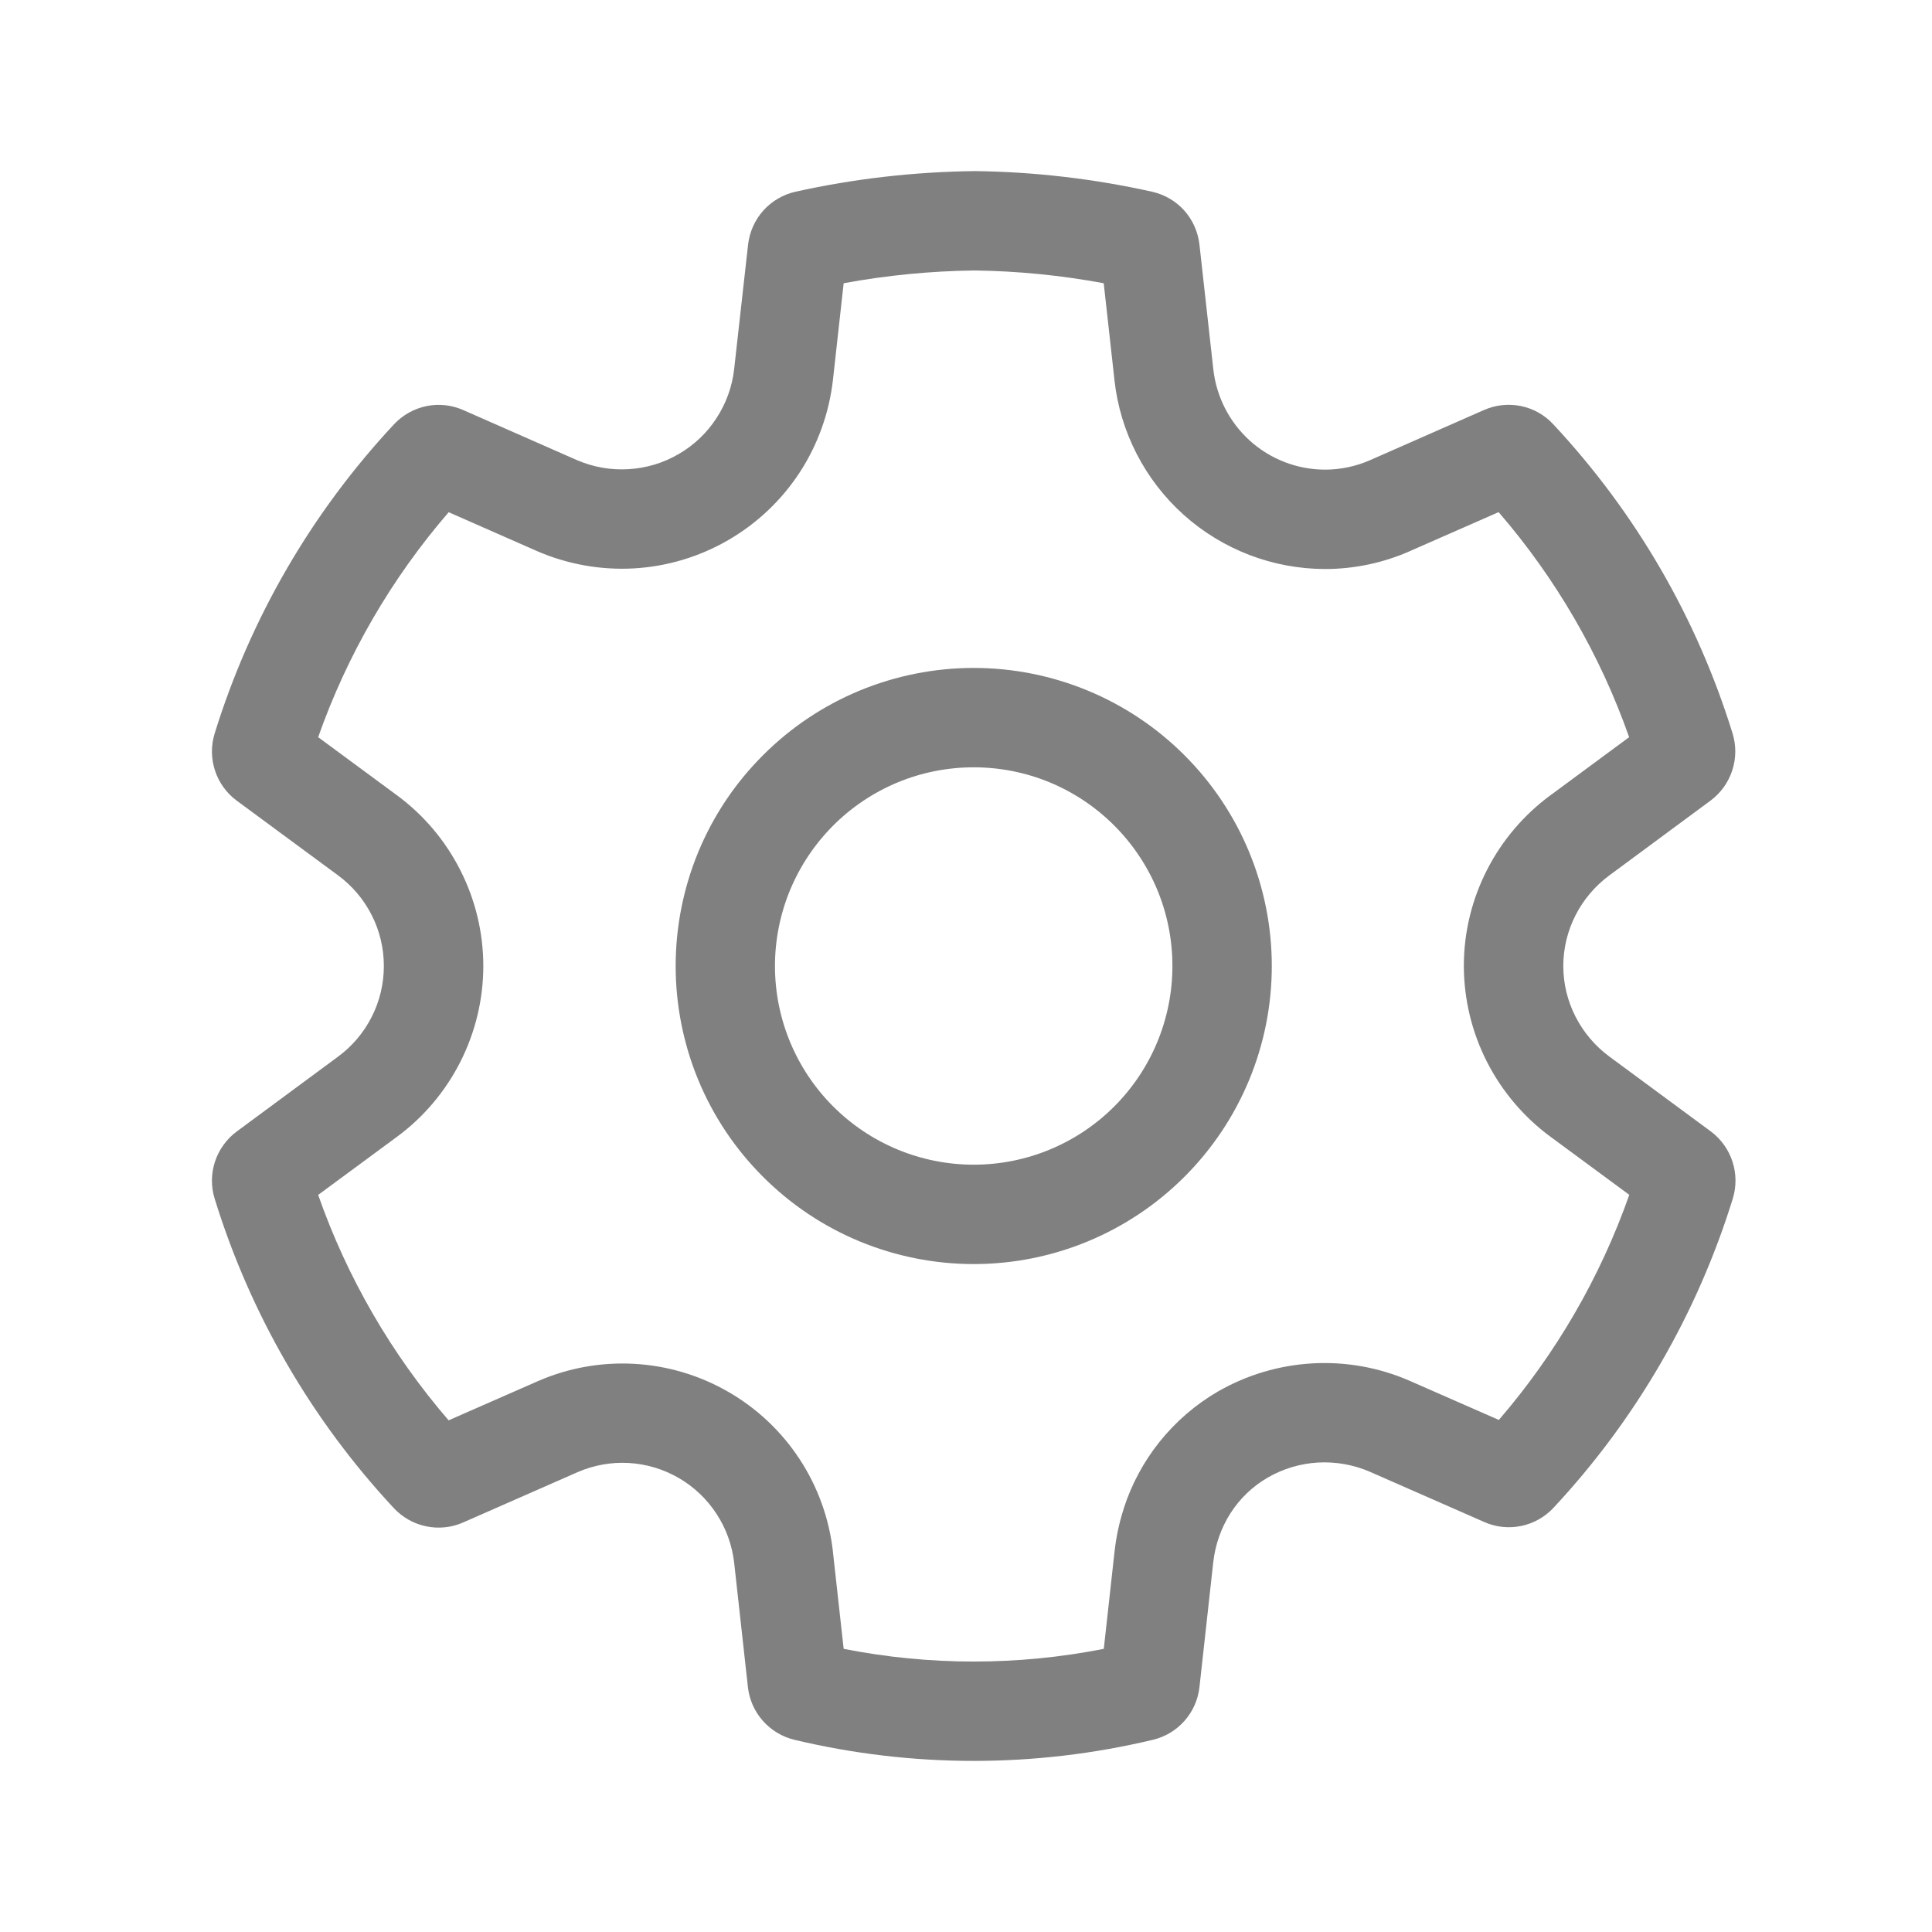 <svg width="25" height="25" viewBox="0 0 25 25" fill="none" xmlns="http://www.w3.org/2000/svg">
<g id="fluent:settings-28-regular">
<path id="Vector" d="M12.6 8.643C12.093 8.643 11.592 8.743 11.124 8.936C10.656 9.13 10.231 9.414 9.873 9.773C9.514 10.131 9.23 10.556 9.036 11.024C8.843 11.492 8.743 11.993 8.743 12.5C8.743 13.007 8.843 13.508 9.036 13.976C9.23 14.444 9.514 14.869 9.873 15.227C10.231 15.586 10.656 15.87 11.124 16.064C11.592 16.257 12.093 16.357 12.6 16.357C13.623 16.357 14.604 15.951 15.327 15.227C16.051 14.504 16.457 13.523 16.457 12.5C16.457 11.477 16.051 10.496 15.327 9.773C14.604 9.049 13.623 8.643 12.6 8.643ZM10.028 12.5C10.028 12.162 10.095 11.828 10.224 11.516C10.354 11.204 10.543 10.921 10.782 10.682C11.02 10.443 11.304 10.254 11.616 10.124C11.928 9.995 12.262 9.929 12.6 9.929C12.938 9.929 13.272 9.995 13.584 10.124C13.896 10.254 14.179 10.443 14.418 10.682C14.657 10.921 14.846 11.204 14.976 11.516C15.105 11.828 15.171 12.162 15.171 12.5C15.171 13.182 14.9 13.836 14.418 14.318C13.936 14.8 13.282 15.071 12.6 15.071C11.918 15.071 11.264 14.8 10.782 14.318C10.299 13.836 10.028 13.182 10.028 12.5ZM19.209 19.696L17.727 19.045C17.517 18.954 17.287 18.913 17.058 18.925C16.828 18.938 16.605 19.004 16.406 19.119C16.005 19.35 15.75 19.759 15.699 20.219L15.521 21.831C15.503 21.993 15.436 22.145 15.328 22.267C15.22 22.39 15.077 22.475 14.918 22.513C13.394 22.877 11.805 22.877 10.28 22.513C10.121 22.475 9.979 22.389 9.871 22.267C9.763 22.145 9.696 21.993 9.678 21.831L9.5 20.222C9.474 19.996 9.396 19.778 9.271 19.588C9.146 19.397 8.979 19.238 8.781 19.124C8.584 19.01 8.363 18.944 8.136 18.931C7.909 18.918 7.682 18.959 7.473 19.05L5.992 19.701C5.842 19.767 5.676 19.784 5.516 19.751C5.356 19.718 5.21 19.636 5.098 19.517C4.032 18.374 3.239 17.005 2.778 15.512C2.729 15.355 2.731 15.187 2.782 15.031C2.834 14.875 2.932 14.739 3.064 14.641L4.373 13.674C4.557 13.539 4.707 13.362 4.81 13.158C4.914 12.954 4.967 12.729 4.967 12.5C4.967 12.271 4.914 12.046 4.81 11.842C4.707 11.638 4.557 11.461 4.373 11.326L3.064 10.361C2.932 10.264 2.833 10.127 2.782 9.971C2.731 9.815 2.729 9.647 2.778 9.49C3.24 7.998 4.034 6.63 5.1 5.489C5.212 5.37 5.358 5.288 5.518 5.255C5.678 5.222 5.844 5.24 5.994 5.306L7.468 5.955C7.678 6.045 7.906 6.085 8.134 6.071C8.362 6.058 8.584 5.991 8.781 5.876C8.979 5.762 9.147 5.602 9.271 5.411C9.396 5.22 9.475 5.002 9.5 4.775L9.68 3.166C9.699 3.002 9.767 2.848 9.877 2.725C9.987 2.602 10.133 2.517 10.293 2.481C11.049 2.313 11.819 2.224 12.611 2.214C13.384 2.223 14.154 2.313 14.908 2.481C15.069 2.517 15.215 2.602 15.325 2.725C15.435 2.848 15.503 3.003 15.521 3.167L15.7 4.776C15.739 5.133 15.908 5.463 16.175 5.704C16.442 5.944 16.788 6.077 17.147 6.077C17.347 6.077 17.545 6.035 17.73 5.954L19.204 5.305C19.354 5.239 19.52 5.222 19.68 5.254C19.841 5.287 19.987 5.369 20.098 5.489C21.164 6.63 21.958 7.997 22.419 9.489C22.468 9.646 22.466 9.814 22.415 9.97C22.364 10.126 22.266 10.262 22.134 10.36L20.827 11.326C20.454 11.6 20.229 12.036 20.229 12.5C20.229 12.963 20.454 13.399 20.828 13.674L22.136 14.639C22.407 14.84 22.521 15.19 22.422 15.511C21.96 17.003 21.167 18.37 20.102 19.511C19.99 19.631 19.844 19.713 19.684 19.746C19.524 19.779 19.358 19.762 19.209 19.696ZM14.539 19.526C14.743 18.886 15.179 18.344 15.76 18.006C16.134 17.791 16.554 17.666 16.985 17.642C17.416 17.618 17.847 17.695 18.242 17.868L19.395 18.374C20.134 17.517 20.707 16.529 21.083 15.461L20.064 14.71C19.717 14.455 19.435 14.121 19.24 13.738C19.045 13.354 18.943 12.93 18.942 12.499C18.942 11.619 19.368 10.802 20.062 10.291L20.064 10.29L21.081 9.539C20.705 8.471 20.132 7.483 19.392 6.627L18.249 7.129L18.248 7.13C17.9 7.284 17.525 7.363 17.145 7.363C16.47 7.362 15.819 7.112 15.316 6.661C14.814 6.21 14.495 5.59 14.421 4.919V4.917L14.282 3.665C13.73 3.563 13.171 3.507 12.61 3.5C12.042 3.507 11.476 3.562 10.917 3.665L10.778 4.918C10.729 5.345 10.582 5.755 10.347 6.115C10.111 6.475 9.795 6.774 9.423 6.989C9.051 7.205 8.633 7.33 8.204 7.355C7.775 7.379 7.346 7.303 6.951 7.132L5.806 6.628C5.066 7.484 4.493 8.472 4.117 9.539L5.137 10.291C5.483 10.546 5.764 10.879 5.958 11.263C6.152 11.646 6.254 12.07 6.254 12.5C6.254 12.93 6.152 13.354 5.958 13.738C5.764 14.122 5.483 14.455 5.137 14.71L4.117 15.462C4.492 16.532 5.065 17.521 5.805 18.379L6.958 17.873C7.351 17.701 7.779 17.624 8.208 17.648C8.636 17.672 9.053 17.796 9.425 18.011C9.797 18.225 10.113 18.524 10.348 18.883C10.583 19.242 10.73 19.651 10.778 20.077V20.081L10.917 21.336C12.029 21.555 13.172 21.555 14.283 21.336L14.422 20.079C14.443 19.89 14.482 19.704 14.54 19.526" fill="#808080"/>
</g>
</svg>
